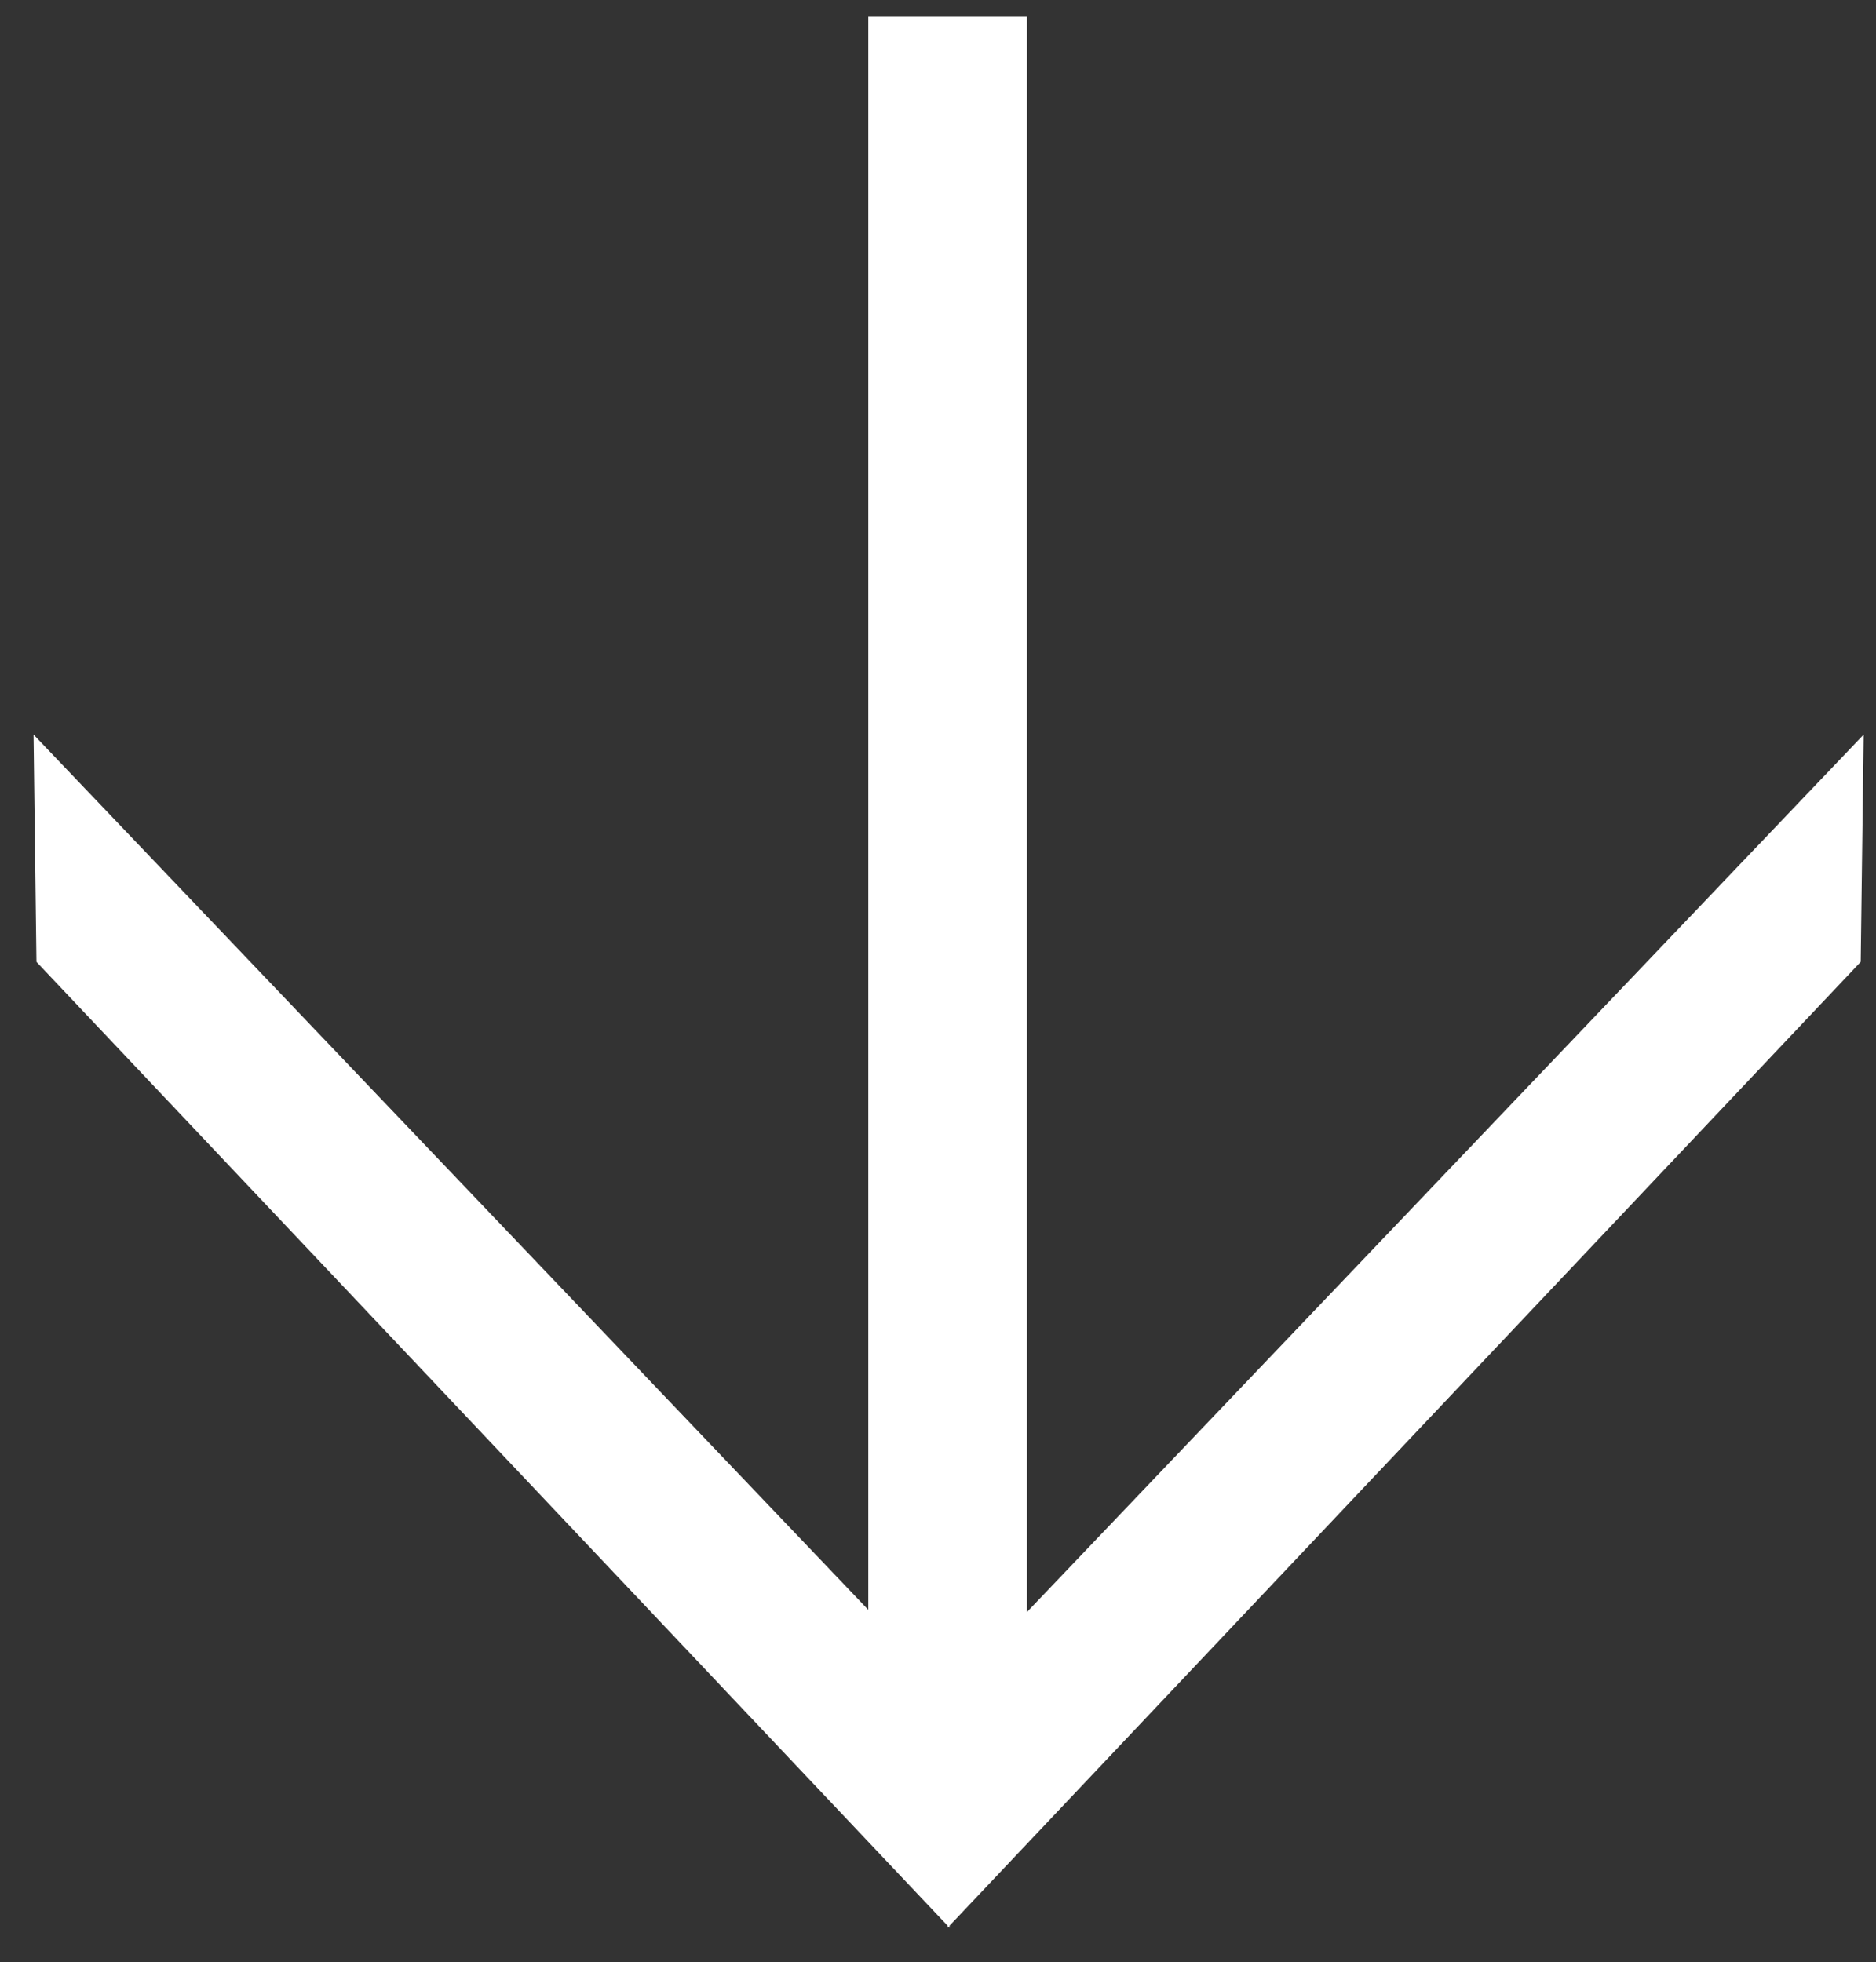 <?xml version="1.0" encoding="UTF-8"?>
<!-- Generator: Adobe Illustrator 23.1.1, SVG Export Plug-In . SVG Version: 6.00 Build 0)  -->
<svg version="1.1" id="Layer_1" xmlns="http://www.w3.org/2000/svg" xmlns:xlink="http://www.w3.org/1999/xlink" x="0px" y="0px" viewBox="0 0 322.66 337.56" style="enable-background:new 0 0 322.66 337.56;" xml:space="preserve">
<rect x="0" y="0" width="322.66" height="337.56" fill="#333333" stroke="none"/>
<style type="text/css">
	.st0{fill:#FFFFFF;}
</style>
<path class="st0" d="M320.54,126.36l-143.9,150.93V2.9h-27.3v274.02L5.77,126.36l0.5,39.1l156.72,165.81l-0.01,0.36l0.17-0.18  l0.17,0.18l-0.01-0.36l156.72-165.81L320.54,126.36z"/>
</svg>